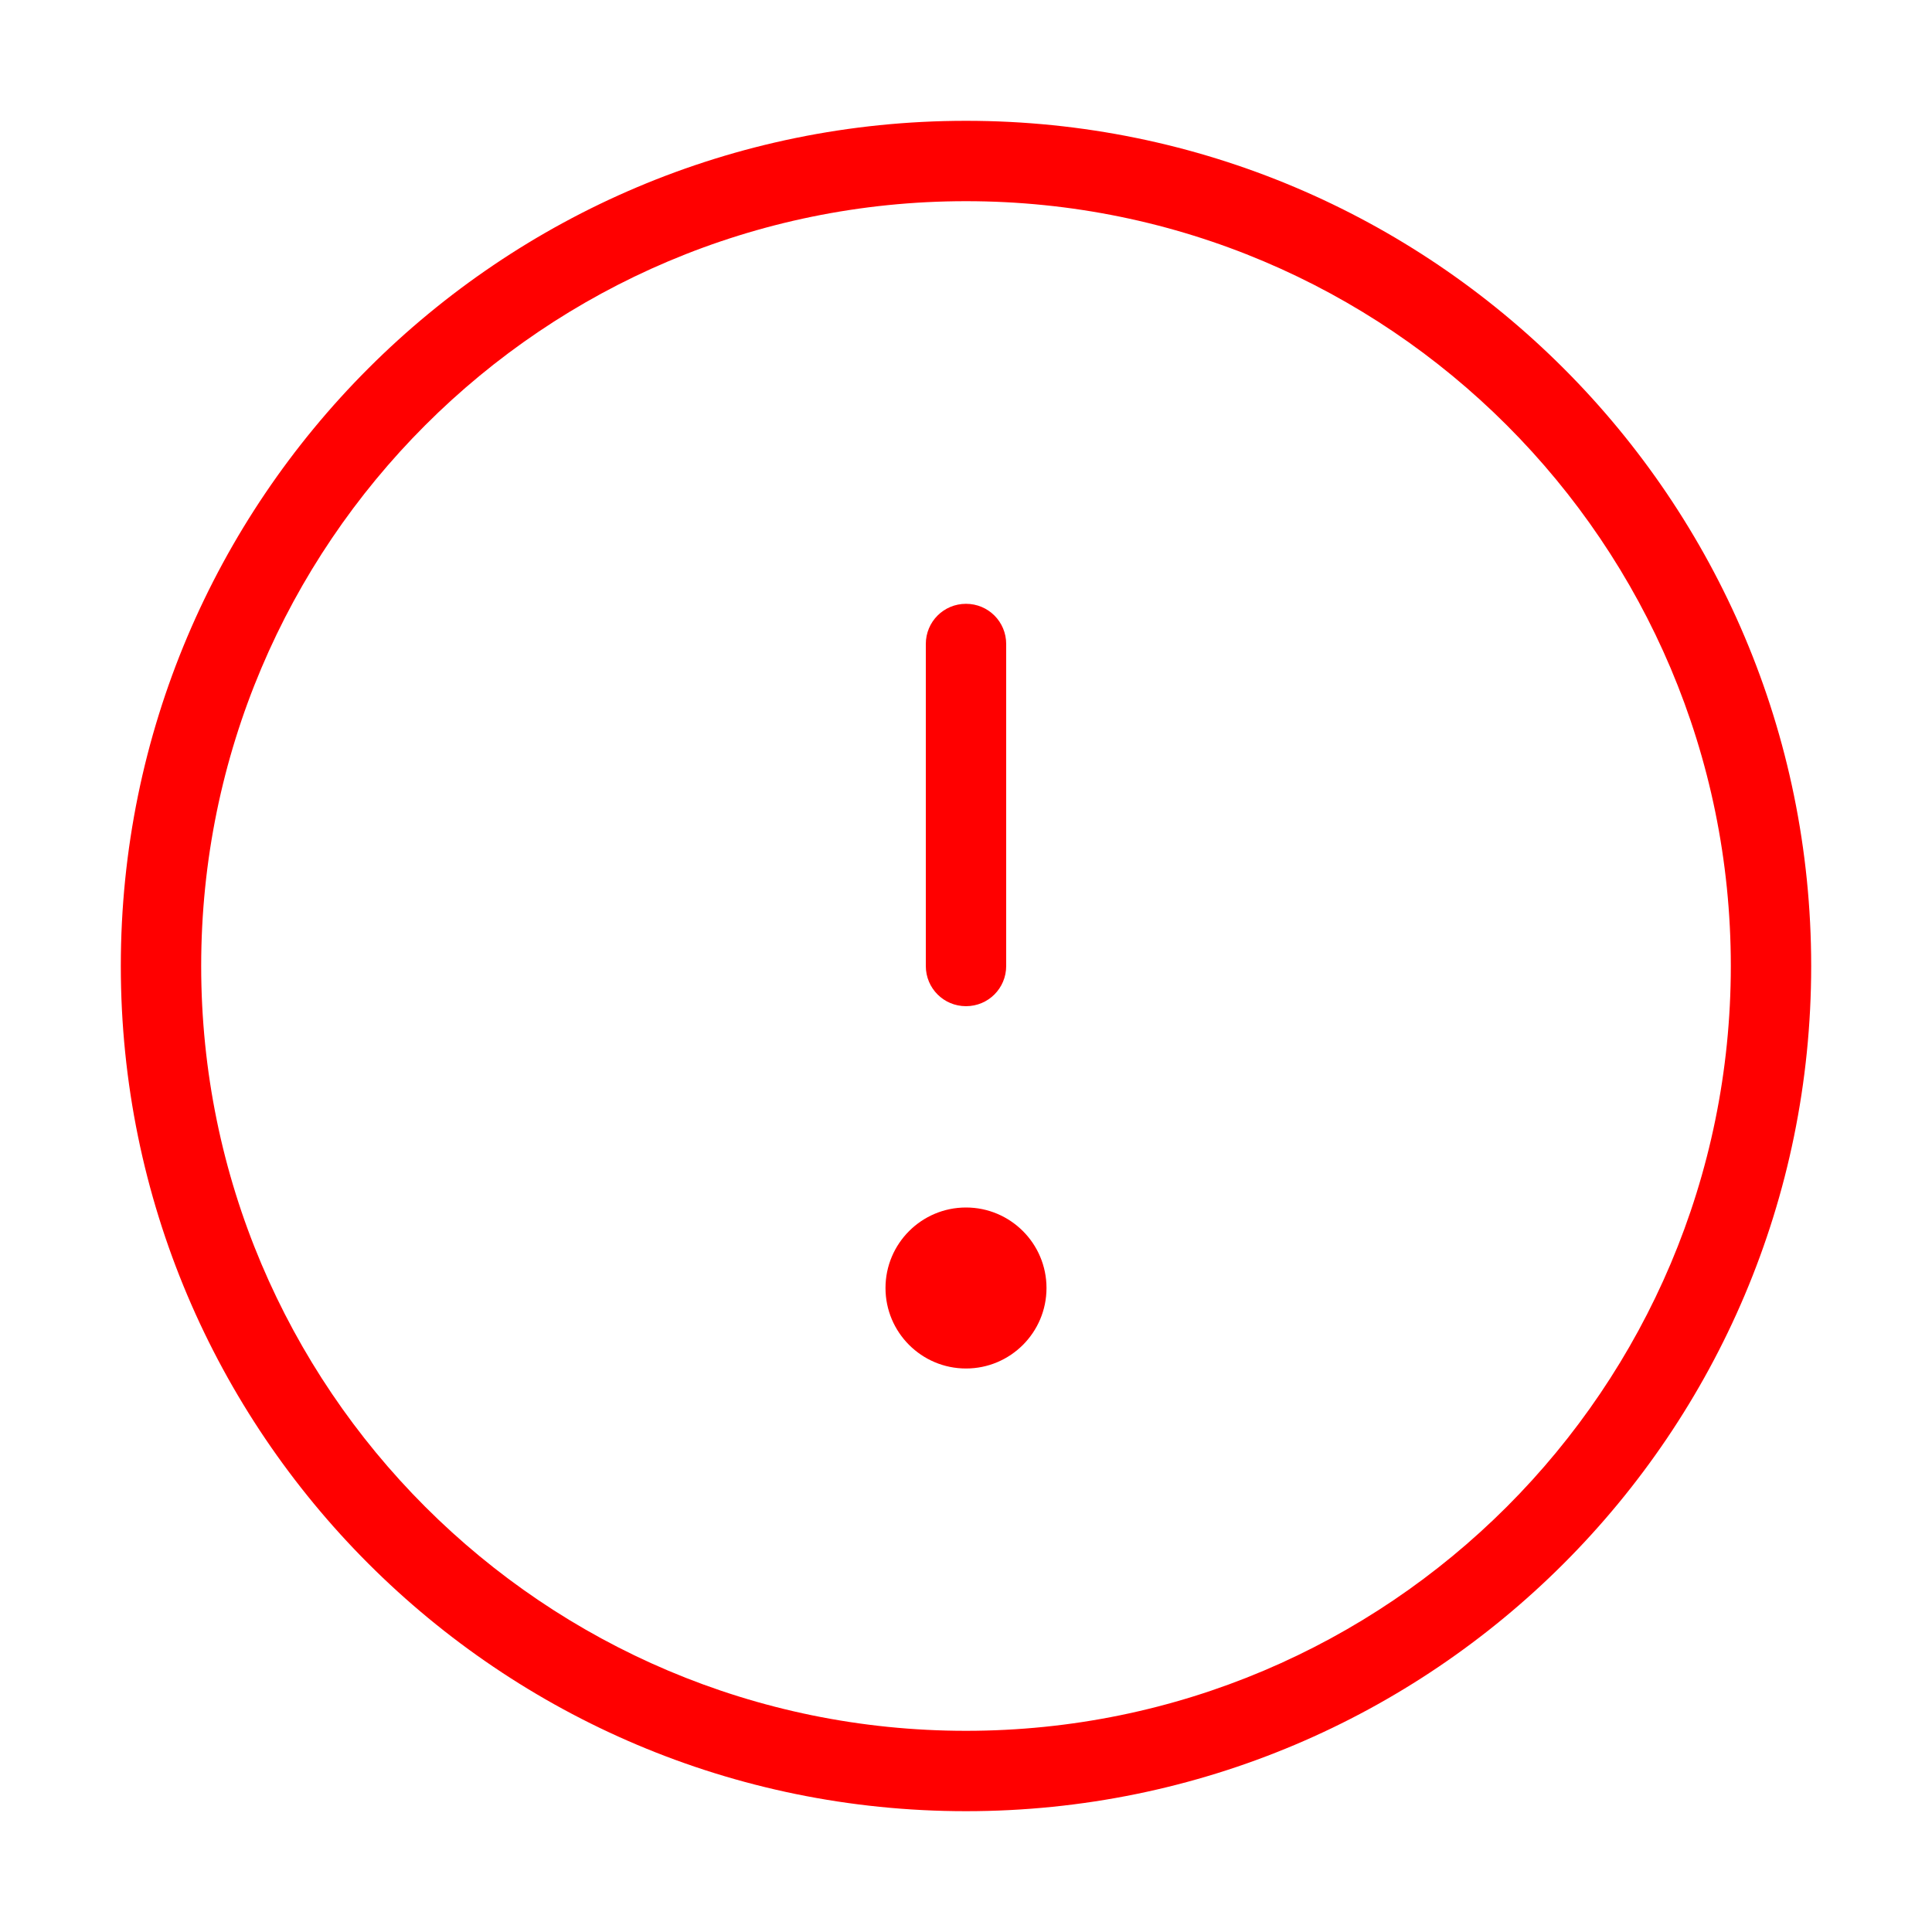 <svg width="15" height="15" viewBox="0 0 15 15" fill="none" xmlns="http://www.w3.org/2000/svg">
<path fill-rule="evenodd" clip-rule="evenodd" d="M0.938 7.5C0.938 3.876 3.876 0.938 7.5 0.938C11.124 0.938 14.062 3.876 14.062 7.5C14.062 11.124 11.124 14.062 7.5 14.062C3.876 14.062 0.938 11.124 0.938 7.5ZM7.5 1.562C4.221 1.562 1.562 4.221 1.562 7.5C1.562 10.779 4.221 13.438 7.5 13.438C10.779 13.438 13.438 10.779 13.438 7.5C13.438 4.221 10.779 1.562 7.5 1.562Z" fill="#FF0000"/>
<path fill-rule="evenodd" clip-rule="evenodd" d="M7.5 4.688C7.673 4.688 7.812 4.827 7.812 5V7.5C7.812 7.673 7.673 7.812 7.5 7.812C7.327 7.812 7.188 7.673 7.188 7.5V5C7.188 4.827 7.327 4.688 7.5 4.688Z" fill="#FF0000"/>
<path d="M8.125 10C8.125 10.345 7.845 10.625 7.5 10.625C7.155 10.625 6.875 10.345 6.875 10C6.875 9.655 7.155 9.375 7.5 9.375C7.845 9.375 8.125 9.655 8.125 10Z" fill="#FF0000"/>
</svg>
